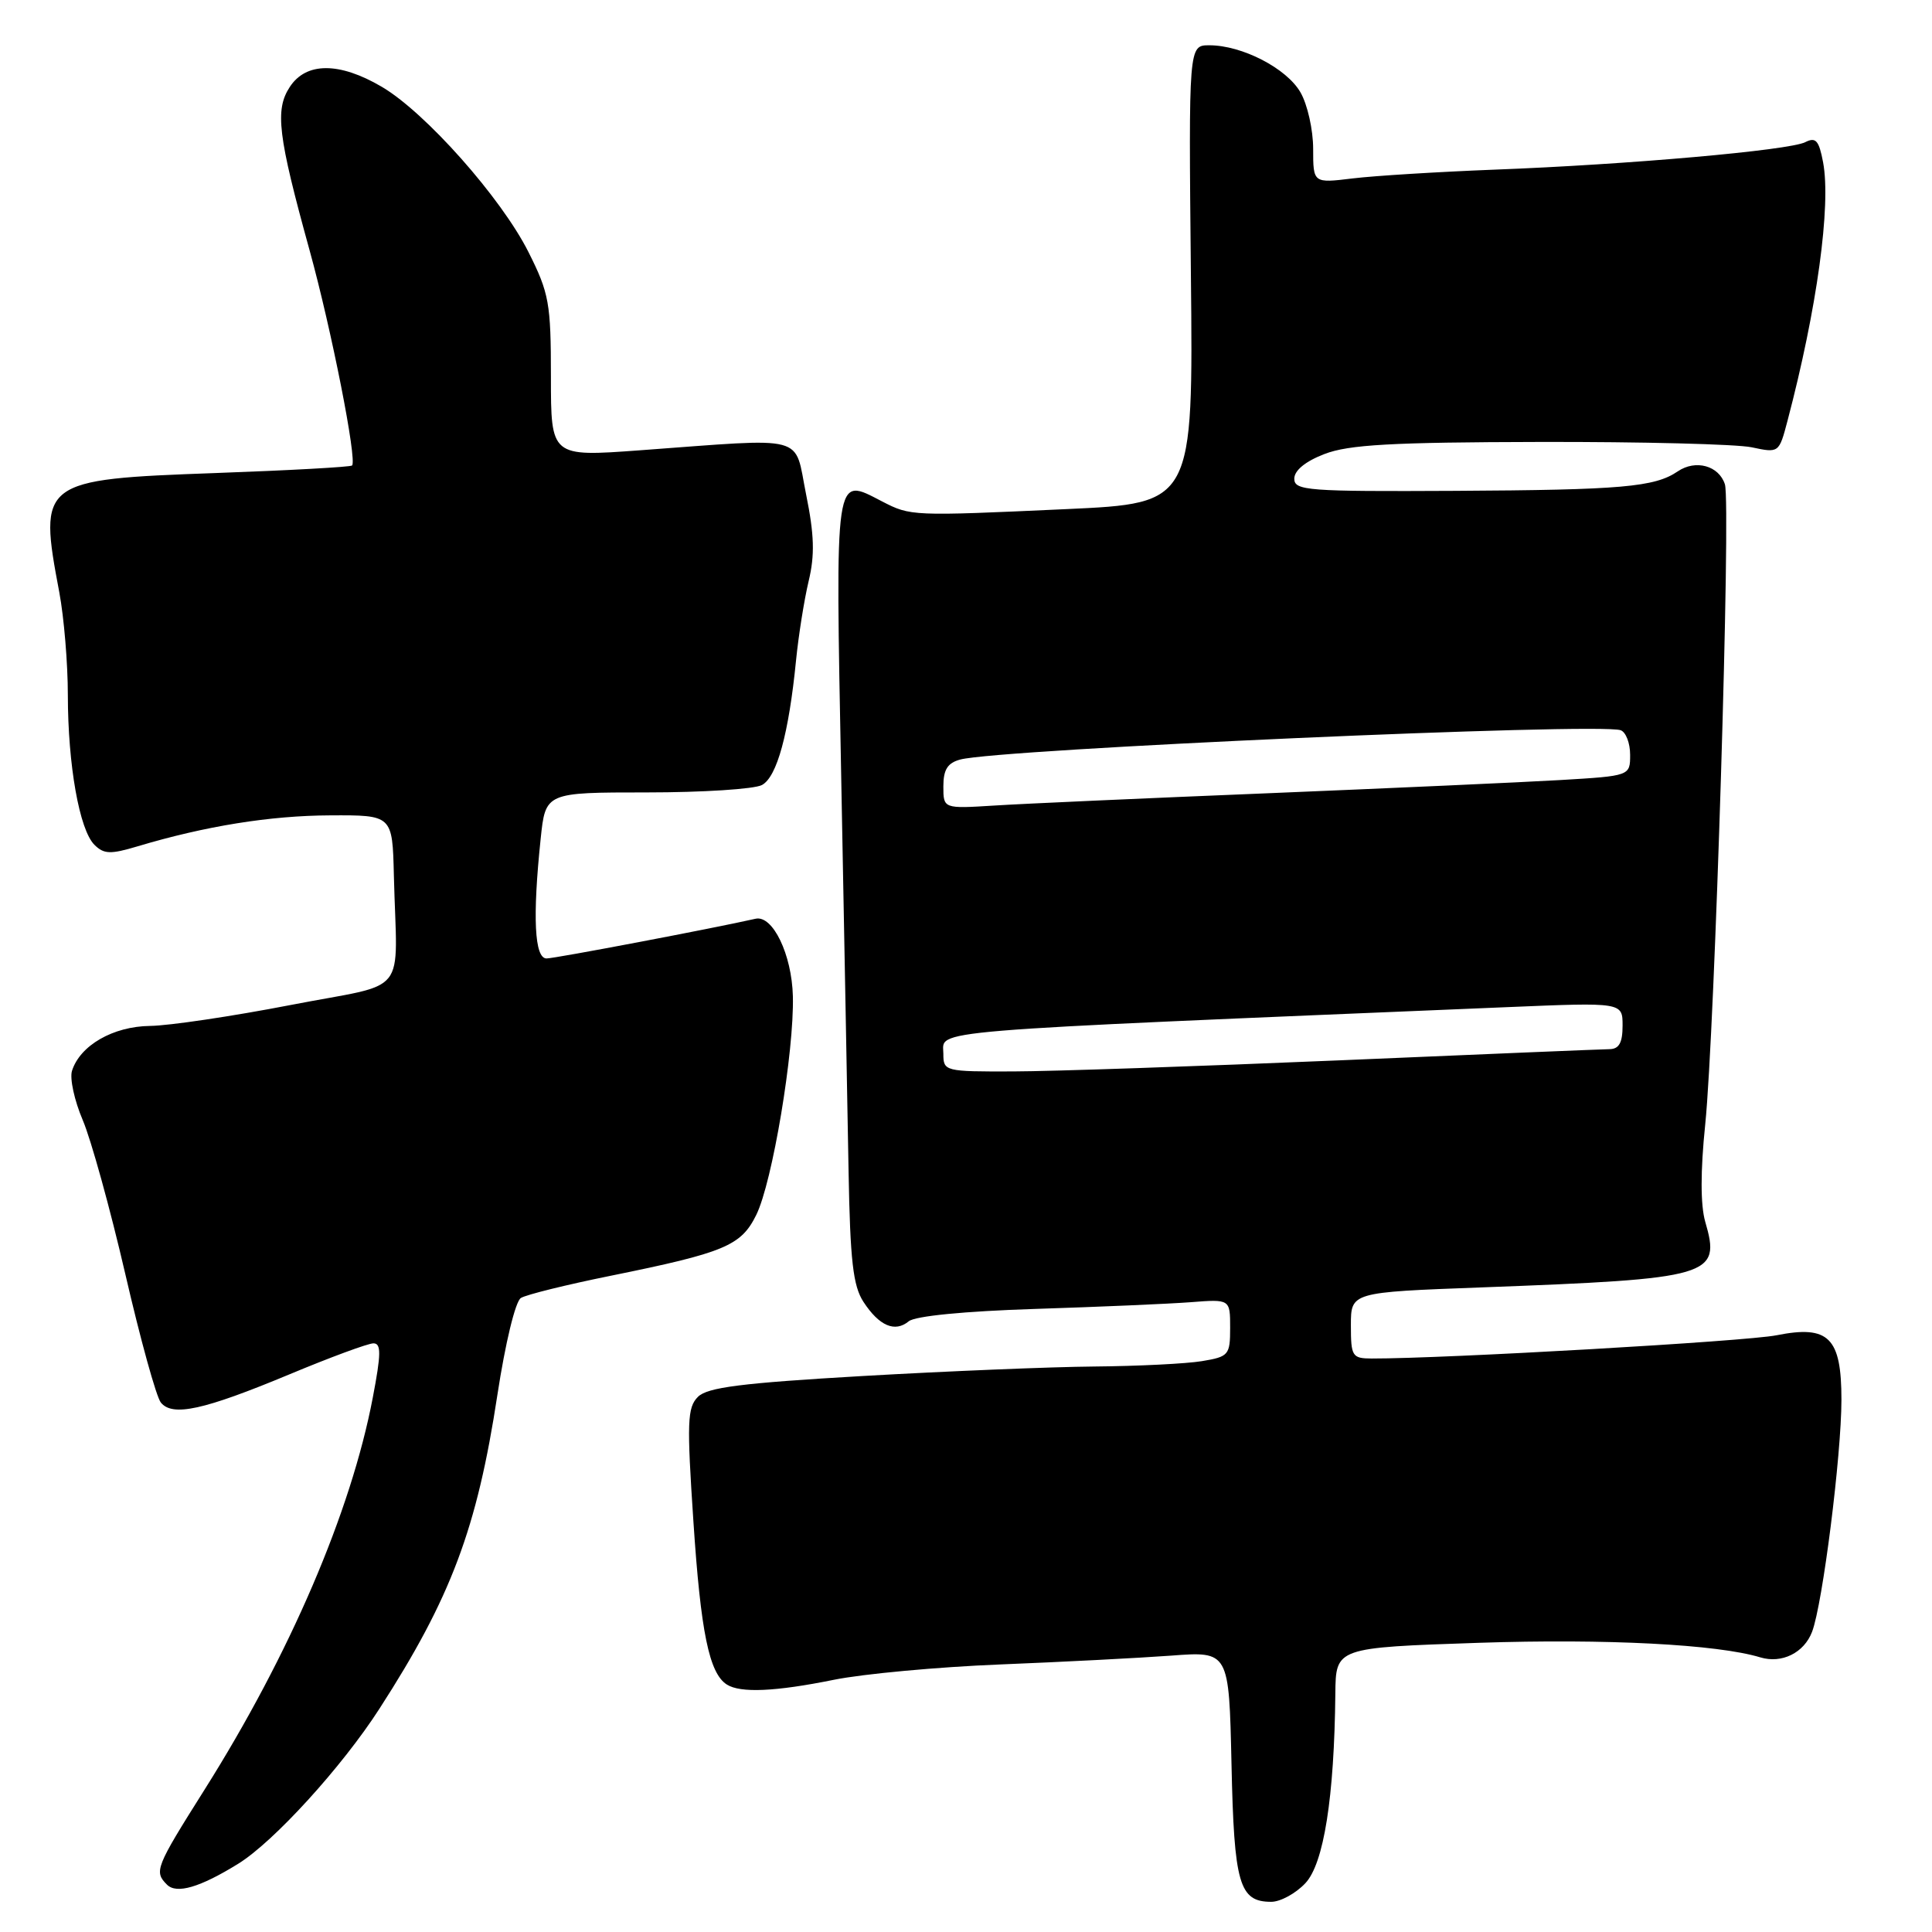 <?xml version="1.0" encoding="UTF-8" standalone="no"?>
<!DOCTYPE svg PUBLIC "-//W3C//DTD SVG 1.1//EN" "http://www.w3.org/Graphics/SVG/1.1/DTD/svg11.dtd" >
<svg xmlns="http://www.w3.org/2000/svg" xmlns:xlink="http://www.w3.org/1999/xlink" version="1.1" viewBox="0 0 256 256">
 <g >
 <path fill="currentColor"
d=" M 172.97 249.53 C 175.41 246.94 176.80 238.16 176.94 224.41 C 177.00 218.32 177.00 218.32 195.97 217.68 C 212.79 217.12 227.55 217.88 233.25 219.61 C 236.10 220.47 239.05 219.01 240.11 216.22 C 241.51 212.54 244.00 192.83 244.00 185.47 C 244.00 177.22 242.32 175.55 235.40 176.93 C 231.35 177.74 191.38 180.03 181.75 180.01 C 179.17 180.00 179.00 179.73 179.00 175.61 C 179.00 171.23 179.00 171.23 196.25 170.59 C 226.92 169.44 228.05 169.11 225.95 161.88 C 225.32 159.68 225.31 155.19 225.95 149.00 C 227.22 136.62 229.37 66.73 228.56 64.18 C 227.77 61.70 224.68 60.85 222.31 62.46 C 219.26 64.54 214.91 64.92 192.80 65.04 C 173.25 65.14 171.50 65.01 171.50 63.43 C 171.50 62.34 172.97 61.13 175.50 60.16 C 178.70 58.92 184.41 58.60 204.00 58.56 C 217.47 58.53 230.13 58.85 232.11 59.27 C 235.72 60.04 235.73 60.02 236.85 55.77 C 240.76 40.94 242.64 27.25 241.57 21.51 C 241.02 18.60 240.60 18.13 239.20 18.84 C 237.06 19.92 215.75 21.81 198.00 22.48 C 190.57 22.77 182.14 23.29 179.25 23.64 C 174.00 24.28 174.00 24.28 174.00 19.72 C 174.00 17.21 173.25 13.85 172.32 12.24 C 170.49 9.05 164.58 6.00 160.24 6.00 C 157.50 6.00 157.50 6.00 157.80 36.34 C 158.11 66.69 158.11 66.69 141.30 67.46 C 120.78 68.40 120.66 68.39 116.88 66.44 C 110.53 63.16 110.69 62.11 111.47 103.26 C 111.86 123.74 112.30 147.12 112.44 155.20 C 112.65 167.06 113.04 170.40 114.41 172.50 C 116.50 175.70 118.58 176.59 120.41 175.08 C 121.25 174.38 127.78 173.74 137.15 173.44 C 145.59 173.17 154.86 172.77 157.75 172.55 C 163.00 172.14 163.00 172.14 163.00 175.94 C 163.00 179.55 162.82 179.77 159.25 180.36 C 157.19 180.70 150.78 181.02 145.00 181.07 C 139.22 181.12 125.40 181.69 114.29 182.33 C 98.25 183.26 93.74 183.83 92.48 185.09 C 91.07 186.50 91.00 188.43 91.88 201.60 C 92.85 216.28 93.97 221.72 96.31 223.21 C 98.11 224.36 102.75 224.15 110.50 222.58 C 114.35 221.80 124.25 220.88 132.50 220.55 C 140.75 220.22 150.95 219.69 155.18 219.38 C 162.85 218.80 162.85 218.80 163.18 233.75 C 163.52 249.66 164.20 252.00 168.45 252.00 C 169.66 252.00 171.70 250.89 172.97 249.53 Z  M 31.56 246.96 C 36.26 244.06 45.32 234.12 50.28 226.41 C 59.76 211.72 63.21 202.54 65.91 184.81 C 66.96 177.95 68.29 172.44 69.02 171.99 C 69.72 171.55 75.07 170.23 80.90 169.05 C 96.03 165.98 98.20 165.07 100.21 160.98 C 102.35 156.64 105.24 139.33 105.06 132.00 C 104.92 126.47 102.39 121.22 100.11 121.74 C 94.51 123.01 73.52 127.00 72.42 127.00 C 70.82 127.00 70.55 121.56 71.64 111.15 C 72.28 105.00 72.28 105.00 85.71 105.00 C 93.09 105.00 99.95 104.56 100.96 104.02 C 102.95 102.96 104.52 97.21 105.48 87.50 C 105.81 84.20 106.56 79.47 107.15 77.00 C 107.98 73.55 107.90 70.86 106.81 65.50 C 105.19 57.47 107.28 58.02 84.75 59.67 C 73.00 60.53 73.00 60.53 73.00 49.93 C 73.00 40.16 72.76 38.85 70.03 33.41 C 66.42 26.22 56.36 14.88 50.57 11.49 C 44.96 8.20 40.56 8.21 38.40 11.52 C 36.41 14.55 36.82 17.96 41.02 33.16 C 43.93 43.70 47.34 60.99 46.65 61.68 C 46.46 61.88 38.31 62.33 28.56 62.68 C 5.36 63.52 5.07 63.74 7.86 78.50 C 8.48 81.80 8.99 87.93 8.99 92.11 C 9.00 101.38 10.52 109.95 12.51 111.94 C 13.77 113.19 14.63 113.22 18.24 112.14 C 27.19 109.46 35.80 108.07 43.75 108.04 C 52.00 108.00 52.00 108.00 52.19 116.00 C 52.59 132.41 54.45 130.08 38.50 133.17 C 30.80 134.66 22.42 135.91 19.88 135.94 C 14.98 136.00 10.61 138.52 9.54 141.89 C 9.22 142.90 9.86 145.83 10.96 148.41 C 12.06 150.98 14.60 160.16 16.60 168.80 C 18.59 177.43 20.71 185.10 21.31 185.84 C 22.85 187.75 26.97 186.85 38.35 182.11 C 43.76 179.85 48.77 178.00 49.48 178.00 C 50.52 178.00 50.51 179.37 49.39 185.22 C 46.51 200.32 38.41 219.21 27.09 237.16 C 20.59 247.47 20.39 247.99 22.13 249.73 C 23.40 251.00 26.50 250.09 31.56 246.96 Z  M 125.00 139.63 C 125.00 136.41 120.99 136.74 199.75 133.45 C 215.00 132.81 215.00 132.81 215.00 135.90 C 215.00 138.18 214.53 139.01 213.25 139.02 C 212.29 139.03 196.20 139.70 177.50 140.50 C 158.80 141.29 139.34 141.96 134.25 141.97 C 125.18 142.00 125.00 141.95 125.00 139.63 Z  M 125.00 104.20 C 125.00 101.97 125.56 101.09 127.25 100.64 C 132.43 99.26 211.96 95.73 214.75 96.76 C 215.44 97.01 216.00 98.47 216.00 100.01 C 216.00 102.81 216.00 102.81 206.75 103.36 C 201.66 103.66 184.22 104.44 168.00 105.11 C 151.78 105.77 135.46 106.50 131.75 106.74 C 125.00 107.16 125.00 107.16 125.00 104.20 Z "/>
</g>
</svg>